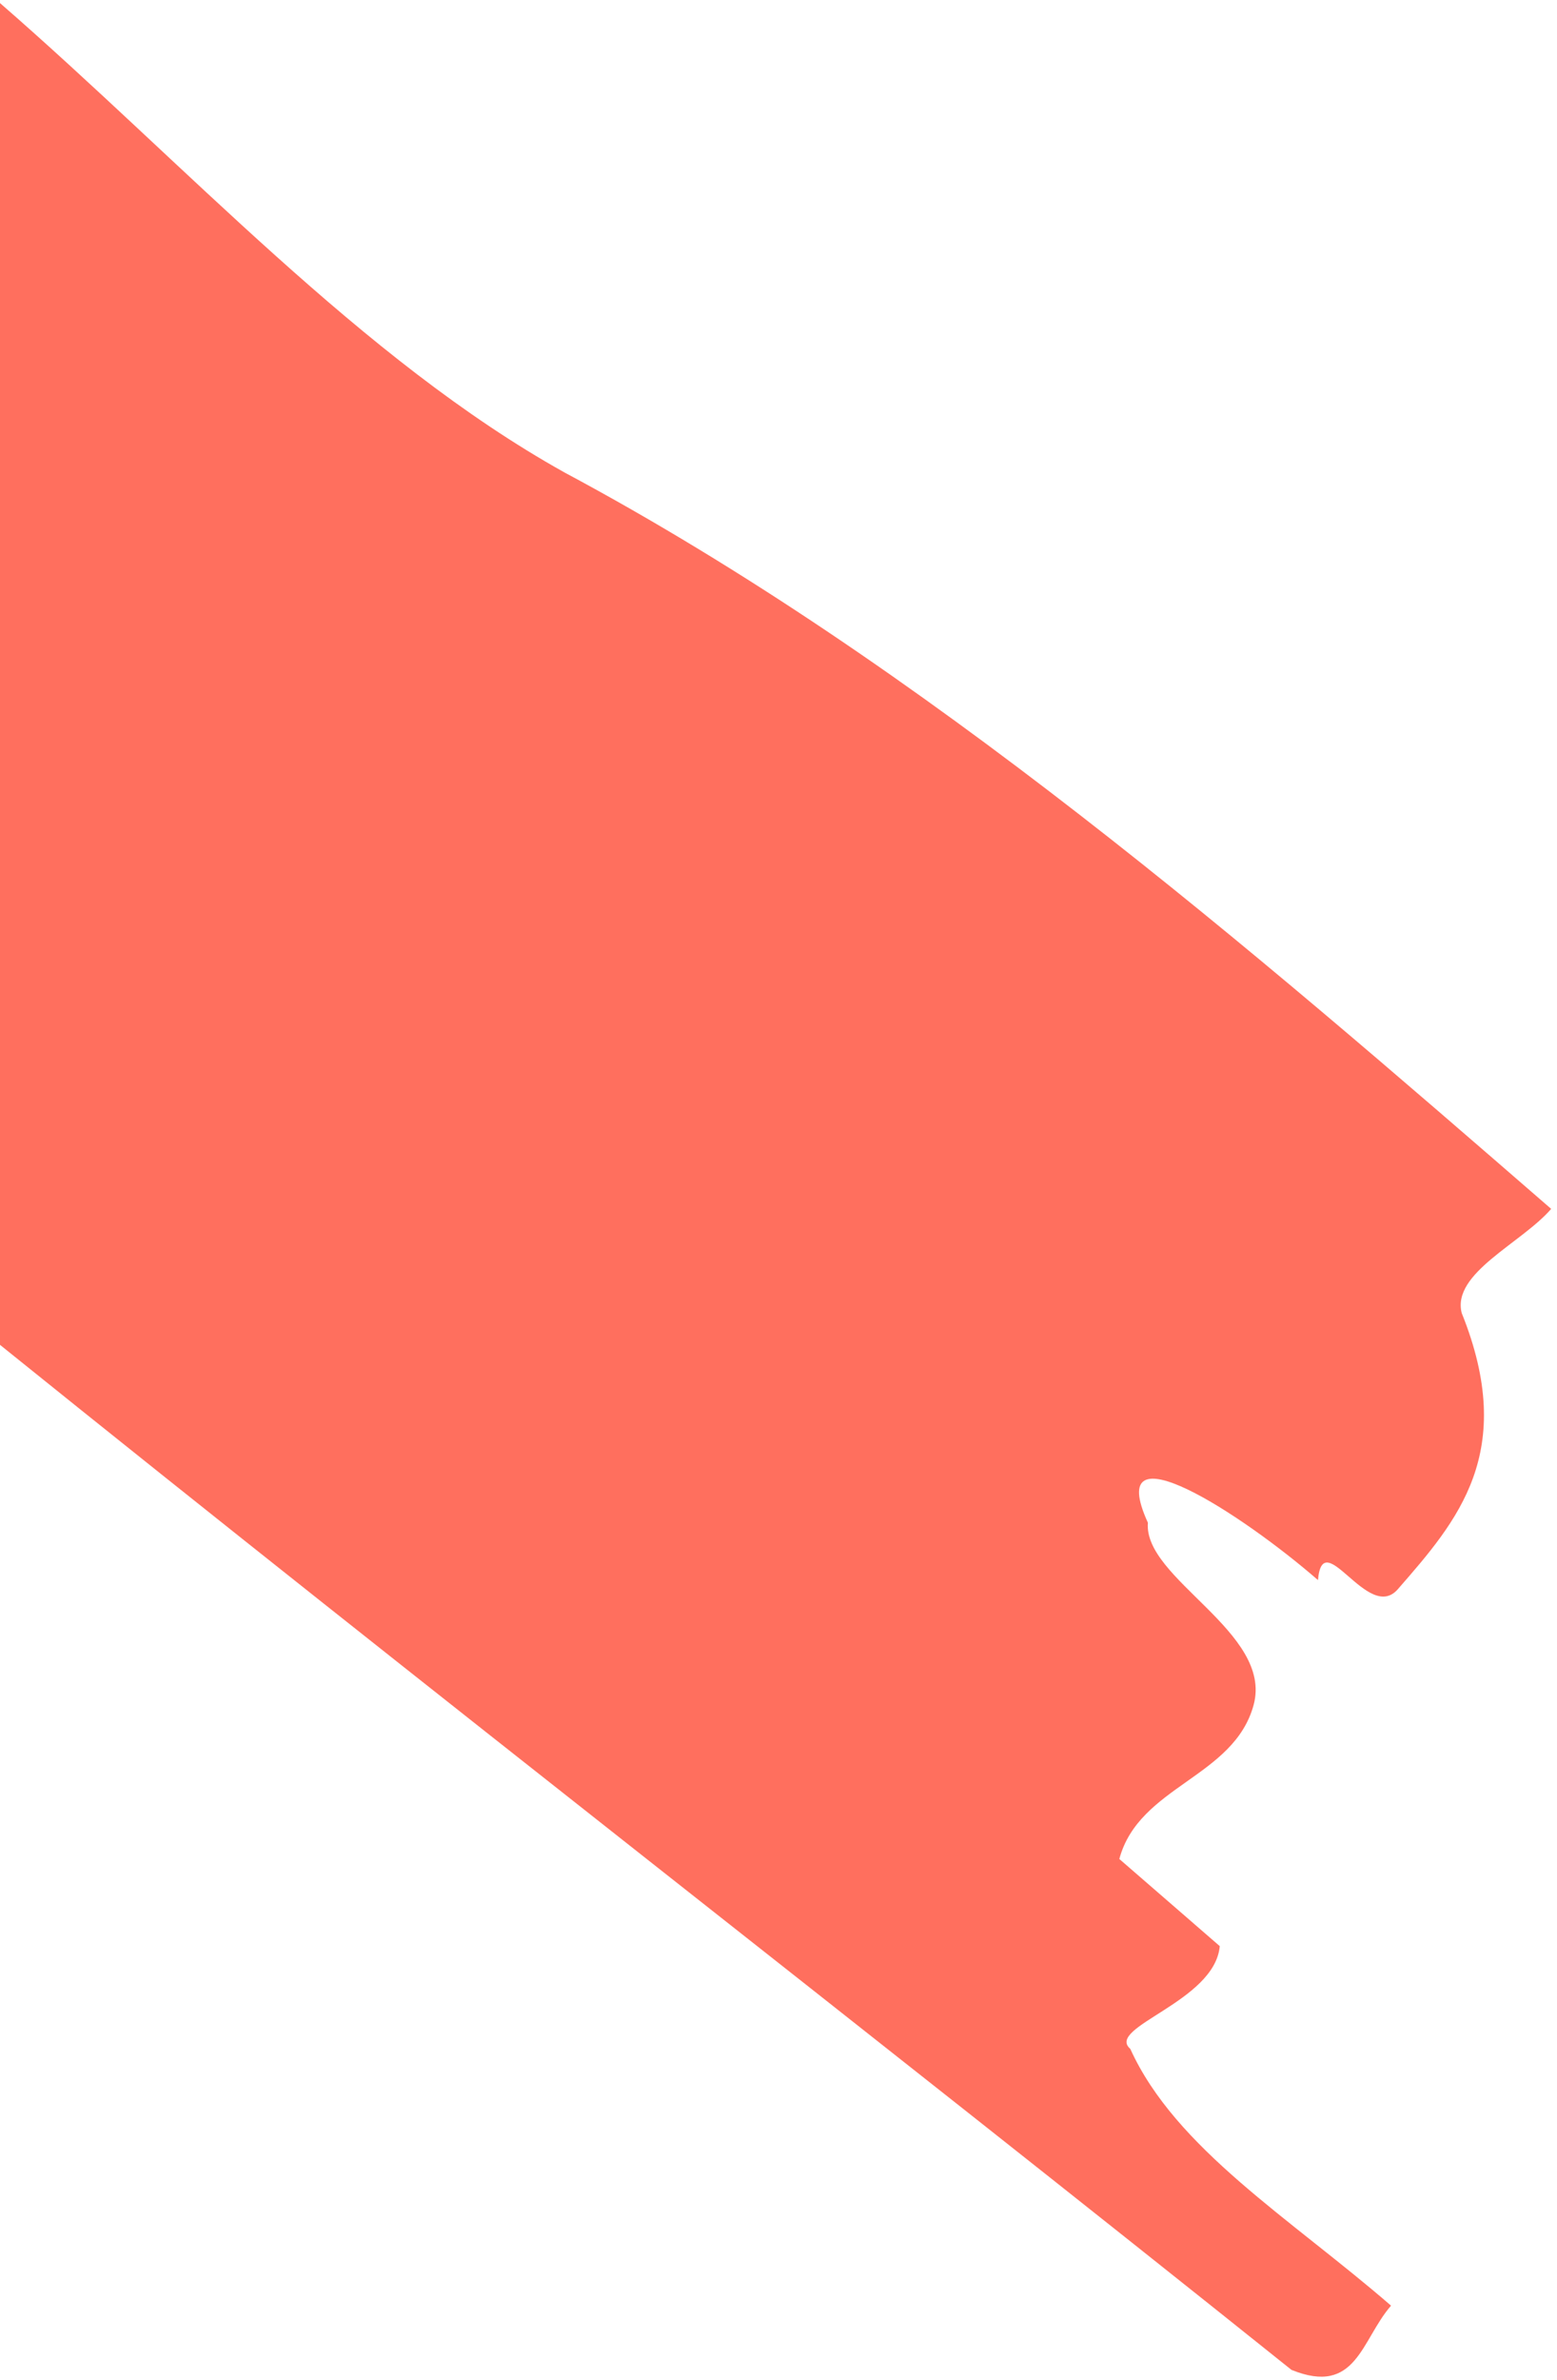 <svg data-name="Layer 1" xmlns="http://www.w3.org/2000/svg" viewBox="0 0 91 139"><path d="M90.66 70.61C73.08 55.36 54 38.83 33 27.6 21.15 21 10.88 9.64 0 .18v78.37c25.13 20.24 50.65 40 75.48 59.87 3.8 1.54 4.07-1.74 5.82-3.75-5.86-5.08-12.59-9.16-15.24-15-1.47-1.27 4.94-2.74 5.23-6l-5.87-5.09c1.15-4.28 6.7-4.75 7.85-9s-6.46-7.36-6.18-10.64c-2.66-5.82 5.55-.47 9.94 3.35.28-3.28 2.93 2.54 4.67.53 3.49-4 7-8 3.73-16.13-.59-2.33 3.49-4.07 5.23-6.08z" fill="#ff6f5e"/></svg>